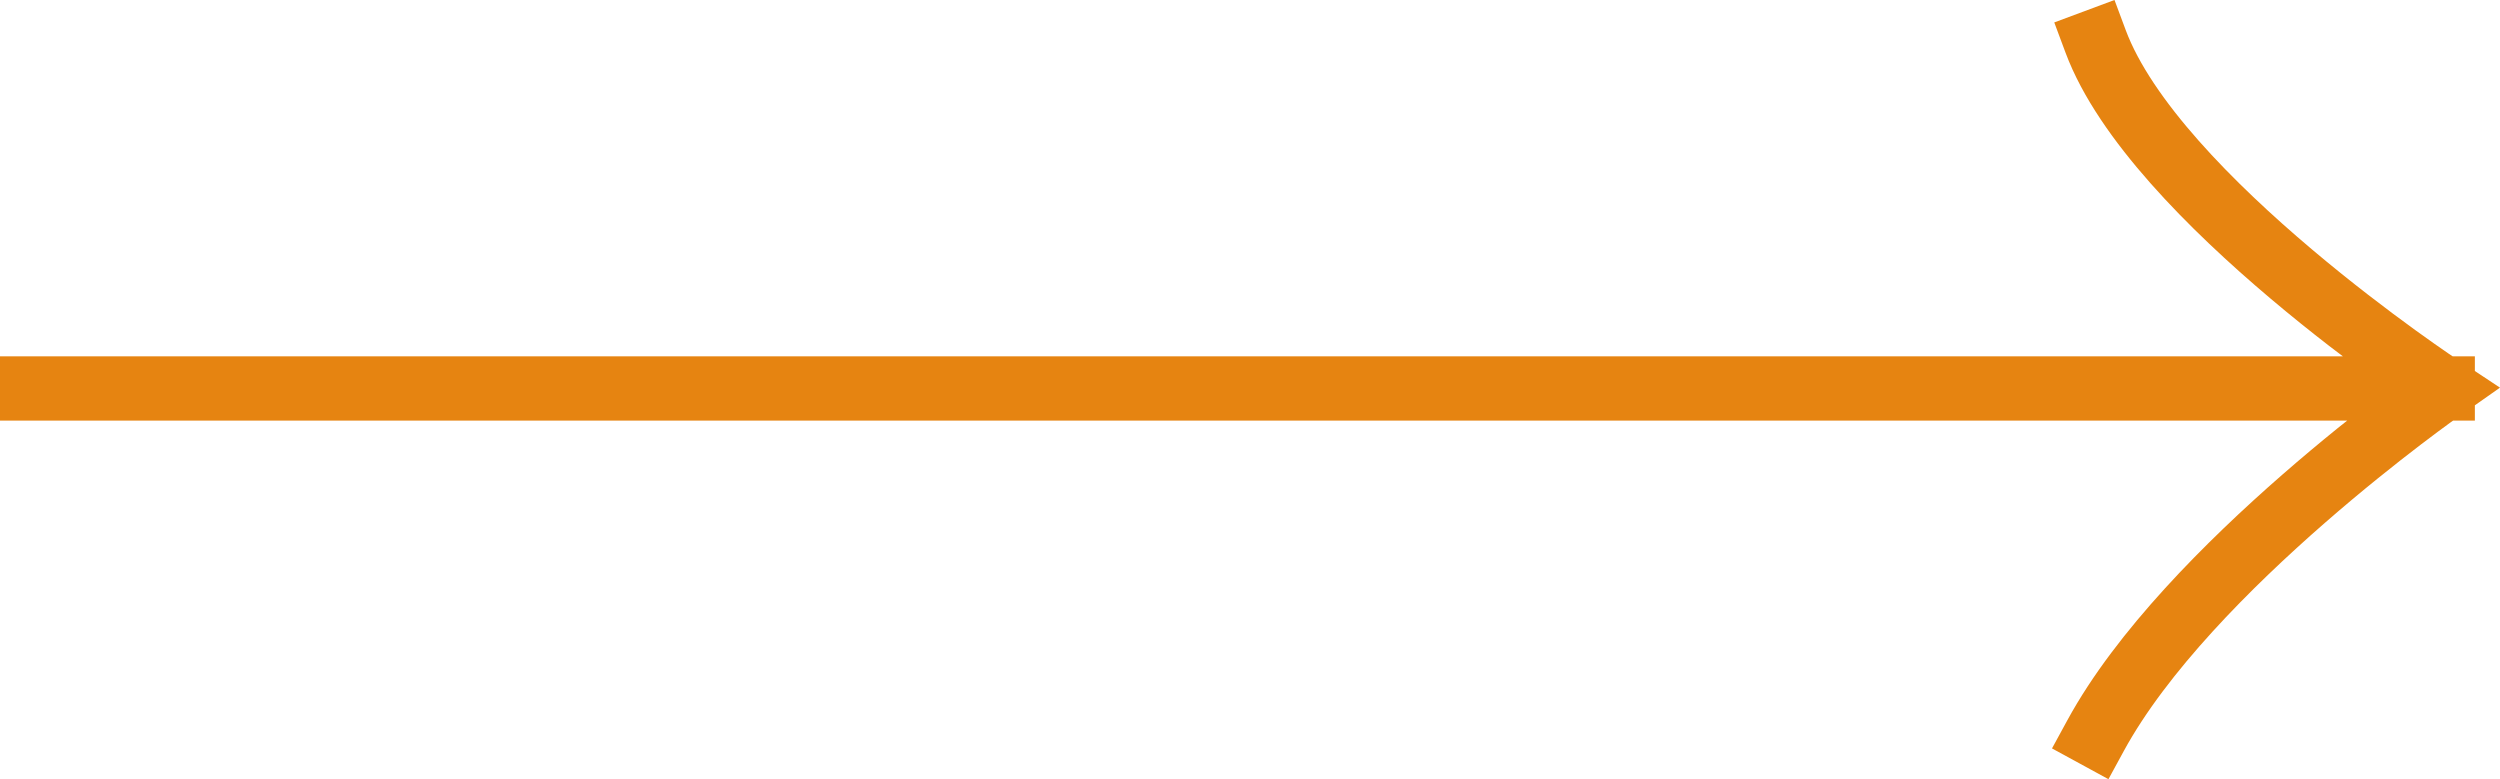 <svg viewBox="0 0 38.891 12.121" xmlns="http://www.w3.org/2000/svg" xmlns:xlink="http://www.w3.org/1999/xlink" width="38.891" height="12.121" fill="none" customFrame="#000000">
	<path id="Vector" d="M0.5 6.043L38 6.043M32.6 0.643C33.512 3.091 38 6.043 38 6.043C38 6.043 34.032 8.816 32.6 11.443" fill-rule="nonzero" stroke="rgb(229.478,131.937,17.433)" stroke-linecap="square" stroke-width="1" />
</svg>
